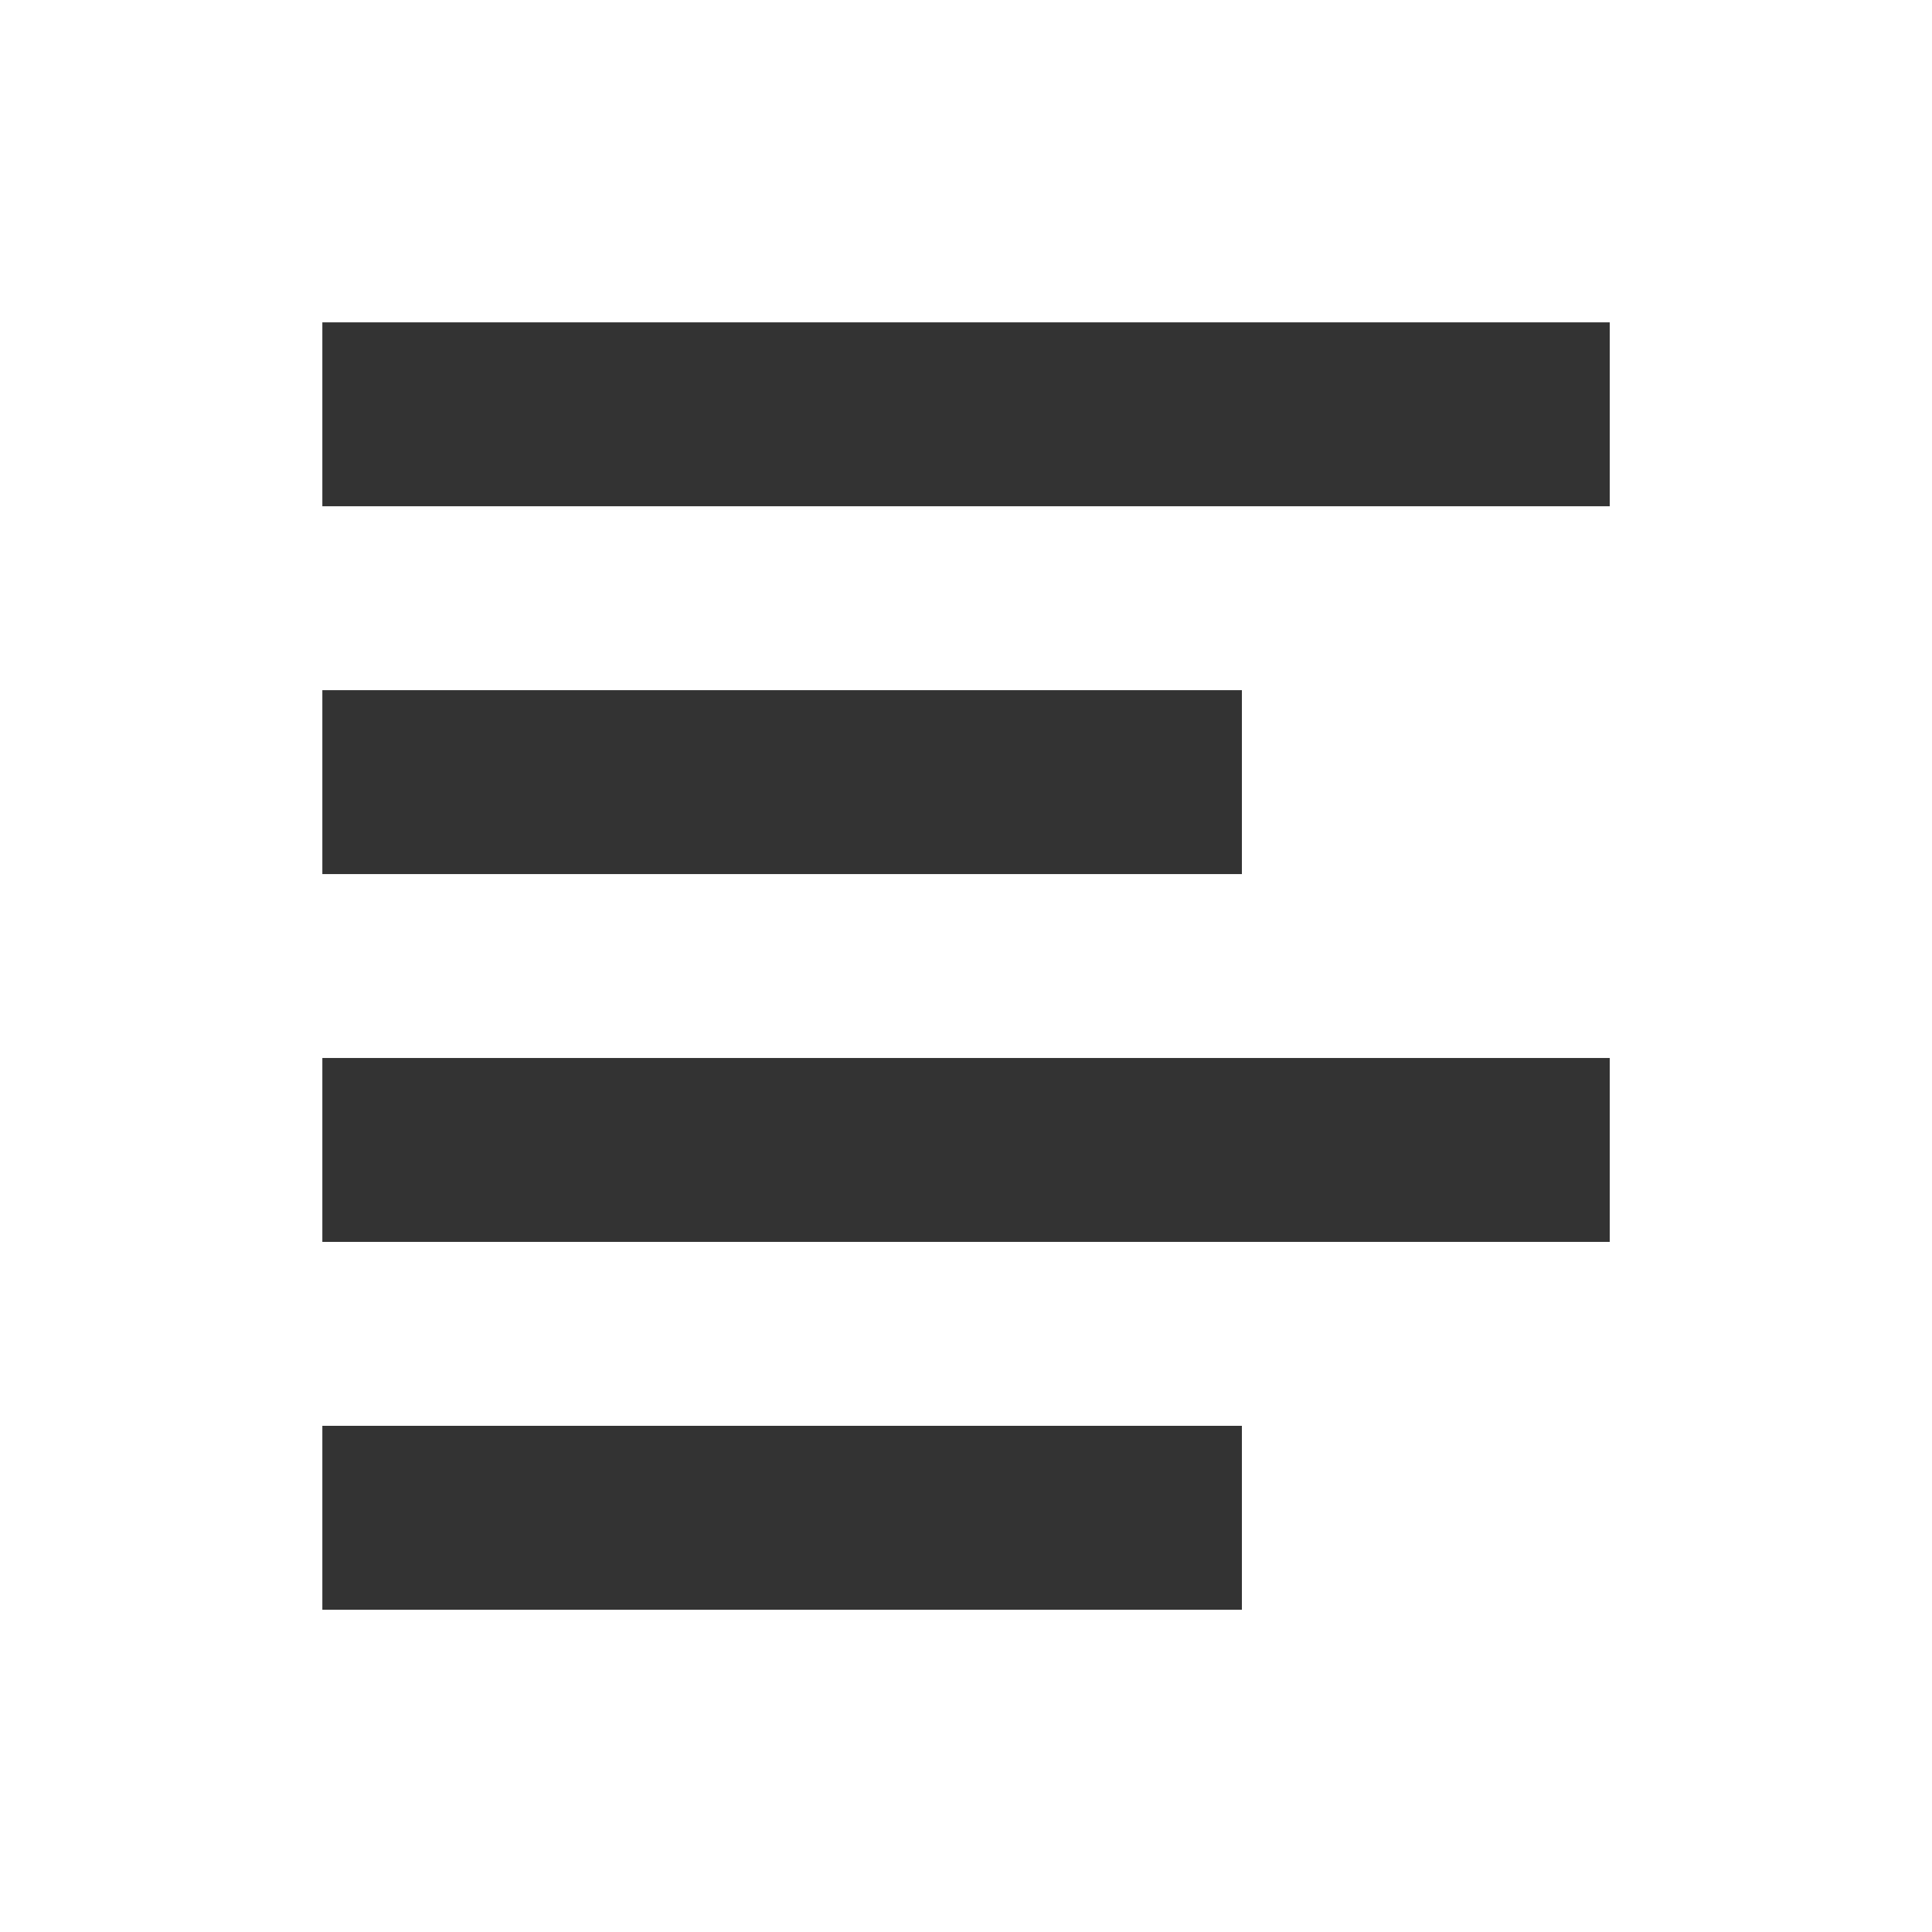 <?xml version="1.0" encoding="UTF-8"?>
<svg width="26px" height="26px" viewBox="0 0 26 26" version="1.1" xmlns="http://www.w3.org/2000/svg" xmlns:xlink="http://www.w3.org/1999/xlink">
    <title>mdpi/编组 30</title>
    <g id="页面-1" stroke="none" stroke-width="1" fill="none" fill-rule="evenodd">
        <g id="文字" transform="translate(-122, -451)">
            <g id="编组-30" transform="translate(122, 451)">
                <g id="编组-29备份">
                    <rect id="矩形" x="0" y="0" width="26" height="26"></rect>
                </g>
                <g id="左对齐" transform="translate(4, 4)" fill="#333333" fill-rule="nonzero">
                    <path d="M17.663,0.338 L17.663,2.813 L0.338,2.813 L0.338,0.338 L17.663,0.338 Z M12.713,5.288 L12.713,7.763 L0.338,7.763 L0.338,5.288 L12.713,5.288 Z M17.663,10.238 L17.663,12.713 L0.338,12.713 L0.338,10.238 L17.663,10.238 Z M12.713,15.188 L12.713,17.663 L0.338,17.663 L0.338,15.188 L12.713,15.188 Z" id="形状"></path>
                </g>
            </g>
        </g>
    </g>
</svg>